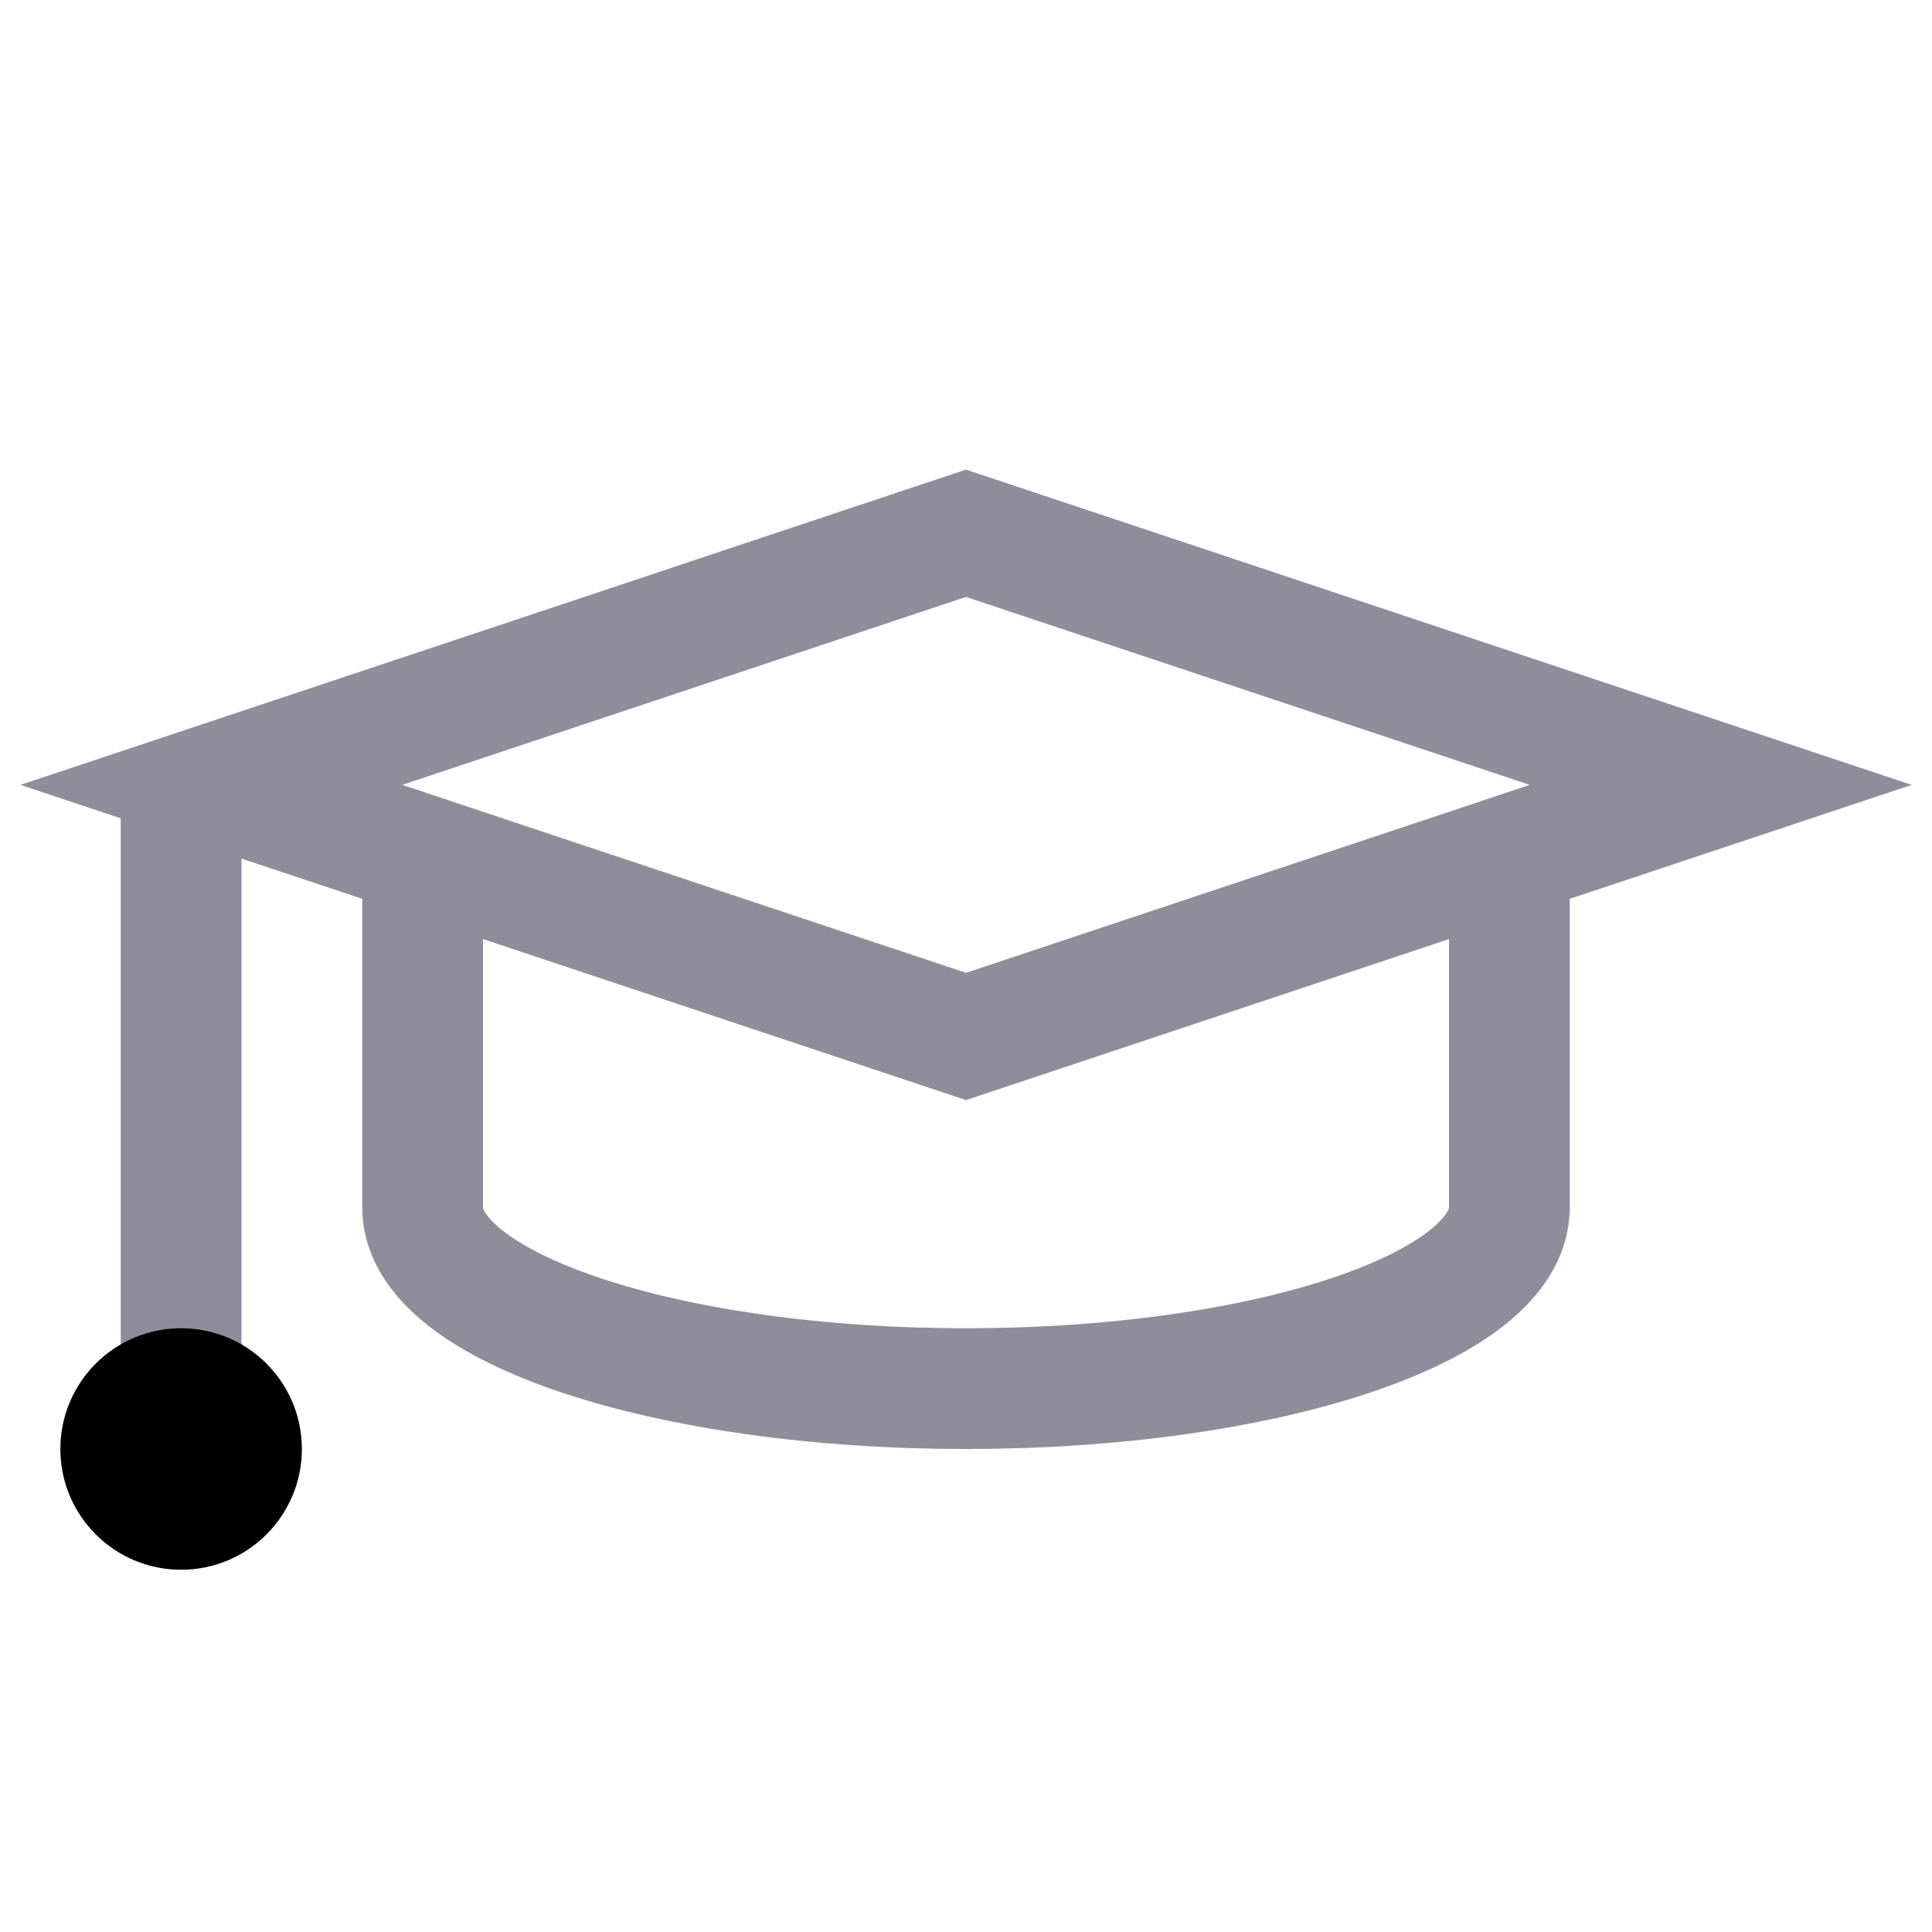 <svg enable-background="new 0 0 32 32" viewBox="0 0 32 32" xmlns="http://www.w3.org/2000/svg"><path d="m3 13v11" fill="none" stroke="#8F8D99" stroke-miterlimit="10" stroke-width="2"/><circle cx="3" cy="24" r="2"/><g fill="none" stroke="#8F8D99" stroke-miterlimit="10" stroke-width="2"><path d="m16 8.833-12.5 4.167 12.5 4.167 12.5-4.167z"/><path d="m7 14.451v5.549c0 1.657 4.029 3 9 3s9-1.343 9-3v-5.549"/></g></svg>
